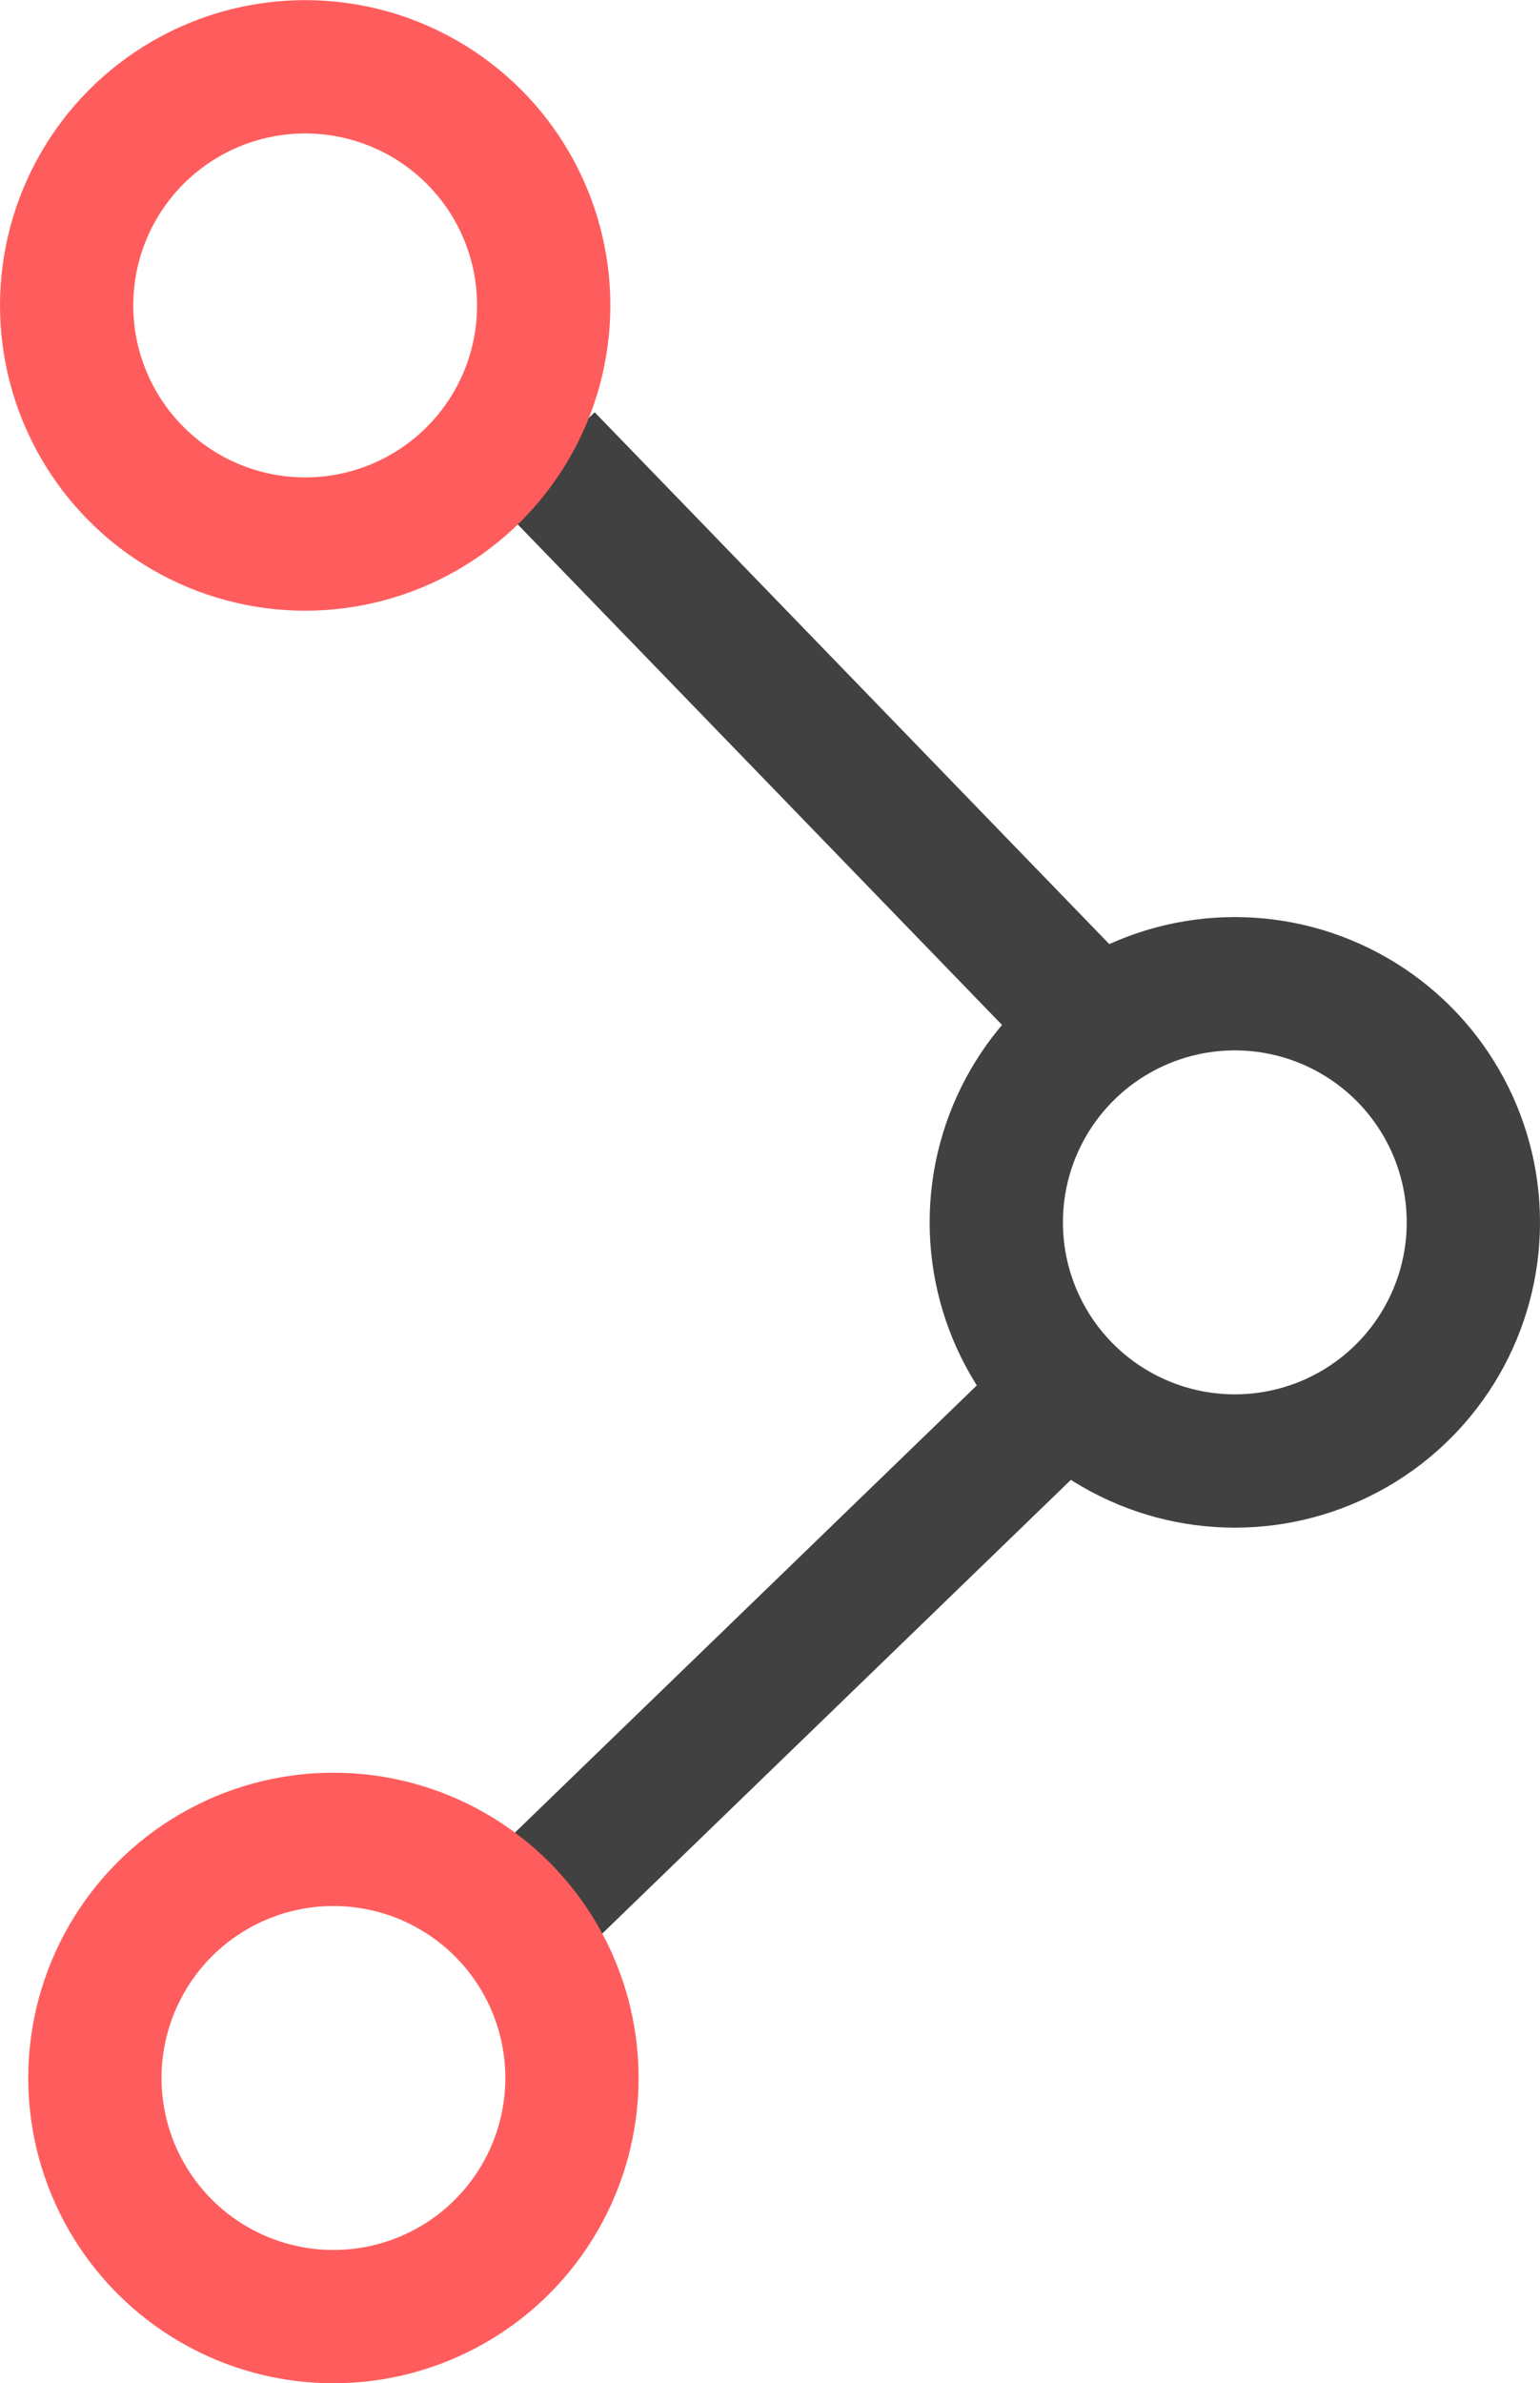<?xml version="1.0" encoding="UTF-8" standalone="no"?>
<!-- Created with Inkscape (http://www.inkscape.org/) -->

<svg
   width="11.556mm"
   height="17.877mm"
   viewBox="0 0 11.556 17.877"
   version="1.1"
   id="svg1"
   xmlns="http://www.w3.org/2000/svg"
   xmlns:svg="http://www.w3.org/2000/svg">
  <defs
     id="defs1" />
  <g
     id="layer1"
     transform="translate(-97.707,-134.318)">
    <path
       style="fill:none;fill-opacity:1;stroke:#414141;stroke-width:1;stroke-dasharray:none;stroke-opacity:1"
       d="m 105.764,144.702 -3.946,3.819"
       id="path24-7" />
    <path
       style="fill:none;fill-opacity:1;stroke:#414141;stroke-width:1;stroke-dasharray:none;stroke-opacity:1"
       d="m 106.008,142.095 -4.198,-4.337"
       id="path24-5" />
    <circle
       style="fill:none;fill-opacity:1;stroke:#ff5d5d;stroke-width:1;stroke-dasharray:none;stroke-opacity:1"
       id="path26-0-3"
       cx="99.997"
       cy="136.609"
       r="1.79" />
    <circle
       style="fill:none;fill-opacity:1;stroke:#ff5d5d;stroke-width:1;stroke-dasharray:none;stroke-opacity:1"
       id="path26-0-9"
       cx="100.209"
       cy="149.905"
       r="1.79" />
    <circle
       style="fill:none;fill-opacity:1;stroke:#414141;stroke-width:1;stroke-dasharray:none;stroke-opacity:1"
       id="path26-1"
       cx="106.973"
       cy="143.487"
       r="1.79" />
    <path
       style="fill:none;stroke:none;stroke-width:1.279;stroke-opacity:1"
       d="m 32.581,38.584 c -2.936,-1.79 -2.78,-6.404 0.271,-7.982 3.101,-1.604 6.731,0.595 6.731,4.077 0,3.579 -3.936,5.774 -7.002,3.905 z"
       id="path1"
       transform="matrix(0.265,0,0,0.265,97.707,134.318)" />
    <path
       style="fill:none;stroke:none;stroke-width:1.279;stroke-opacity:1"
       d="M 7.315,13.019 C 5.119,12.264 4.059,10.812 4.061,8.56 c 0.003,-2.538 2.025,-4.501 4.634,-4.499 3.934,0.004 6.048,4.751 3.4,7.634 -1.339,1.458 -3.029,1.926 -4.781,1.324 z"
       id="path2"
       transform="matrix(0.265,0,0,0.265,97.707,134.318)" />
    <path
       style="fill:none;stroke:none;stroke-width:1.279;stroke-opacity:1"
       d="M 7.187,62.933 C 3.896,60.926 4.047,56.506 7.467,54.708 c 3.214,-1.689 7.275,1.386 6.598,4.996 -0.596,3.179 -4.192,4.866 -6.879,3.228 z"
       id="path3"
       transform="matrix(0.265,0,0,0.265,97.707,134.318)" />
  </g>
</svg>
